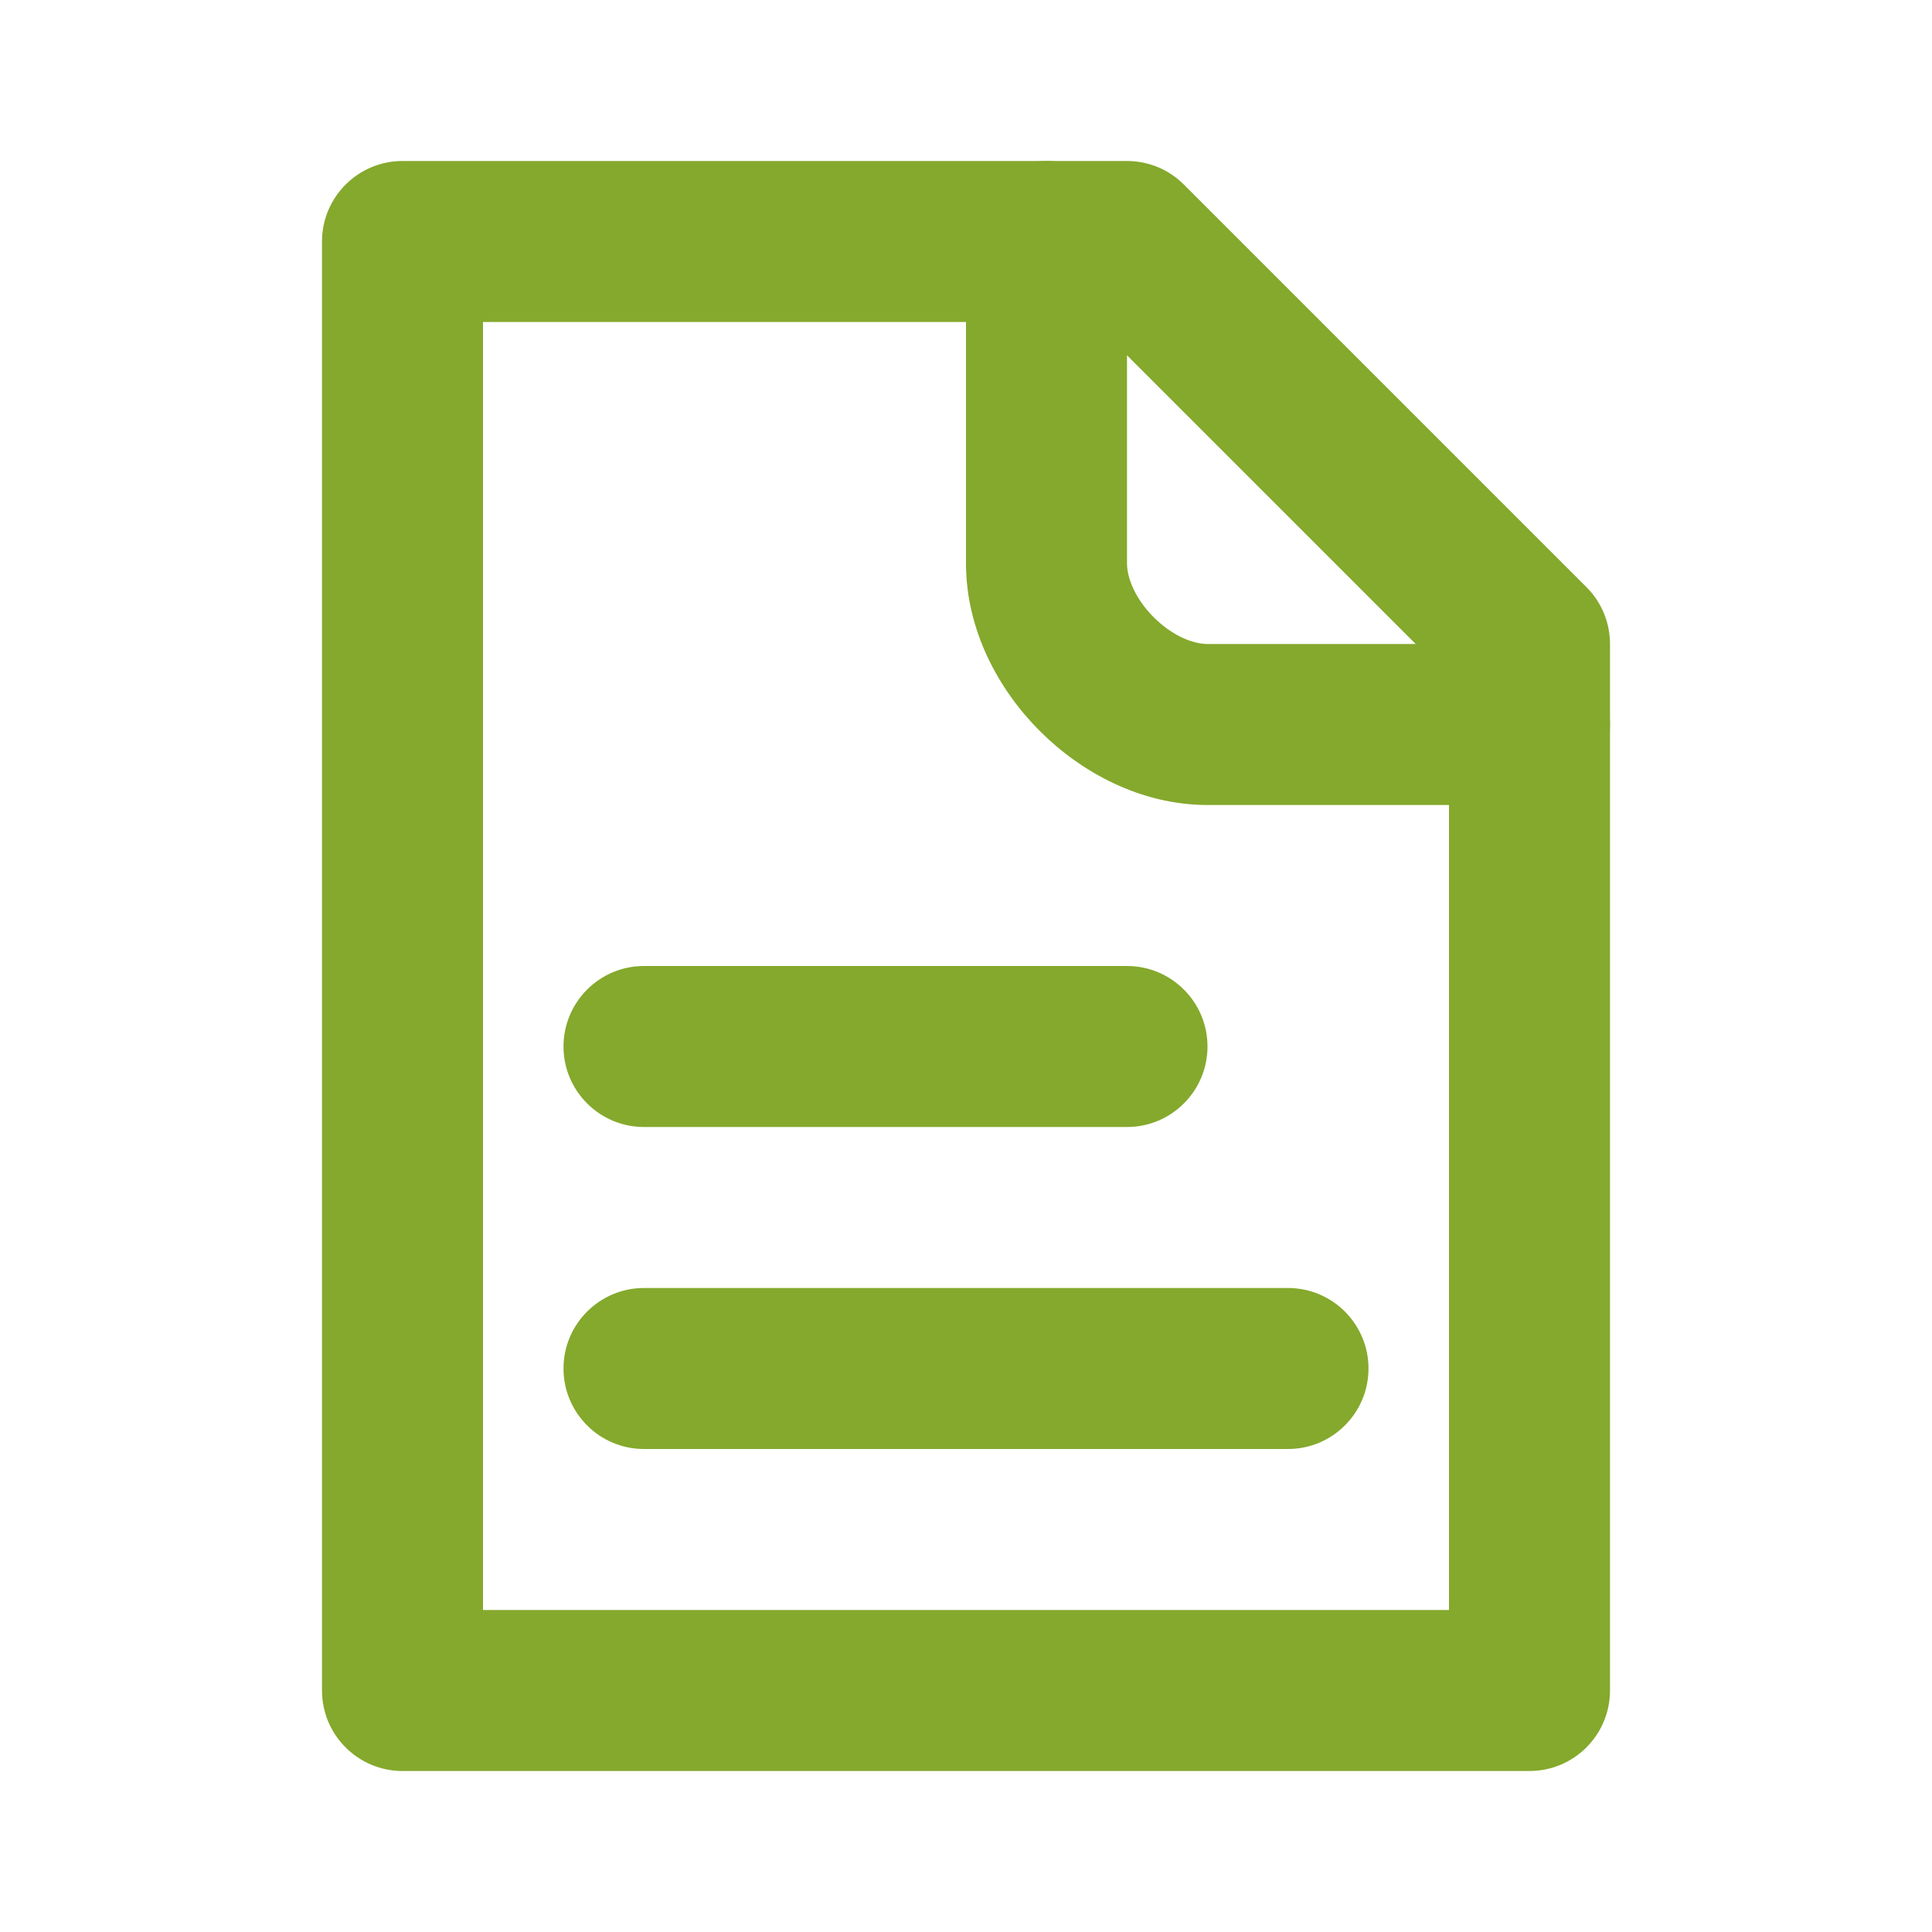 <svg width="24" height="24" viewBox="0 0 24 24" fill="none" xmlns="http://www.w3.org/2000/svg">
<path fill-rule="evenodd" clip-rule="evenodd" d="M7 13C7 12.448 7.448 12 8 12H14C14.552 12 15 12.448 15 13C15 13.552 14.552 14 14 14H8C7.448 14 7 13.552 7 13Z" fill="#84A92C"/>
<path fill-rule="evenodd" clip-rule="evenodd" d="M7 17C7 16.448 7.448 16 8 16H16C16.552 16 17 16.448 17 17C17 17.552 16.552 18 16 18H8C7.448 18 7 17.552 7 17Z" fill="#84A92C"/>
<path fill-rule="evenodd" clip-rule="evenodd" d="M4 3C4 2.448 4.448 2 5 2H14C14.265 2 14.52 2.105 14.707 2.293L19.707 7.293C19.895 7.48 20 7.735 20 8V21C20 21.552 19.552 22 19 22H5C4.448 22 4 21.552 4 21V3ZM6 4V20H18V8.414L13.586 4H6Z" fill="#84A92C"/>
<path fill-rule="evenodd" clip-rule="evenodd" d="M13 2C13.552 2 14 2.448 14 3V7C14 7.175 14.098 7.433 14.332 7.668C14.567 7.903 14.825 8 15 8H19C19.552 8 20 8.448 20 9C20 9.552 19.552 10 19 10H15C14.175 10 13.433 9.597 12.918 9.082C12.402 8.567 12 7.825 12 7V3C12 2.448 12.448 2 13 2Z" fill="#84A92C"/>
</svg>
